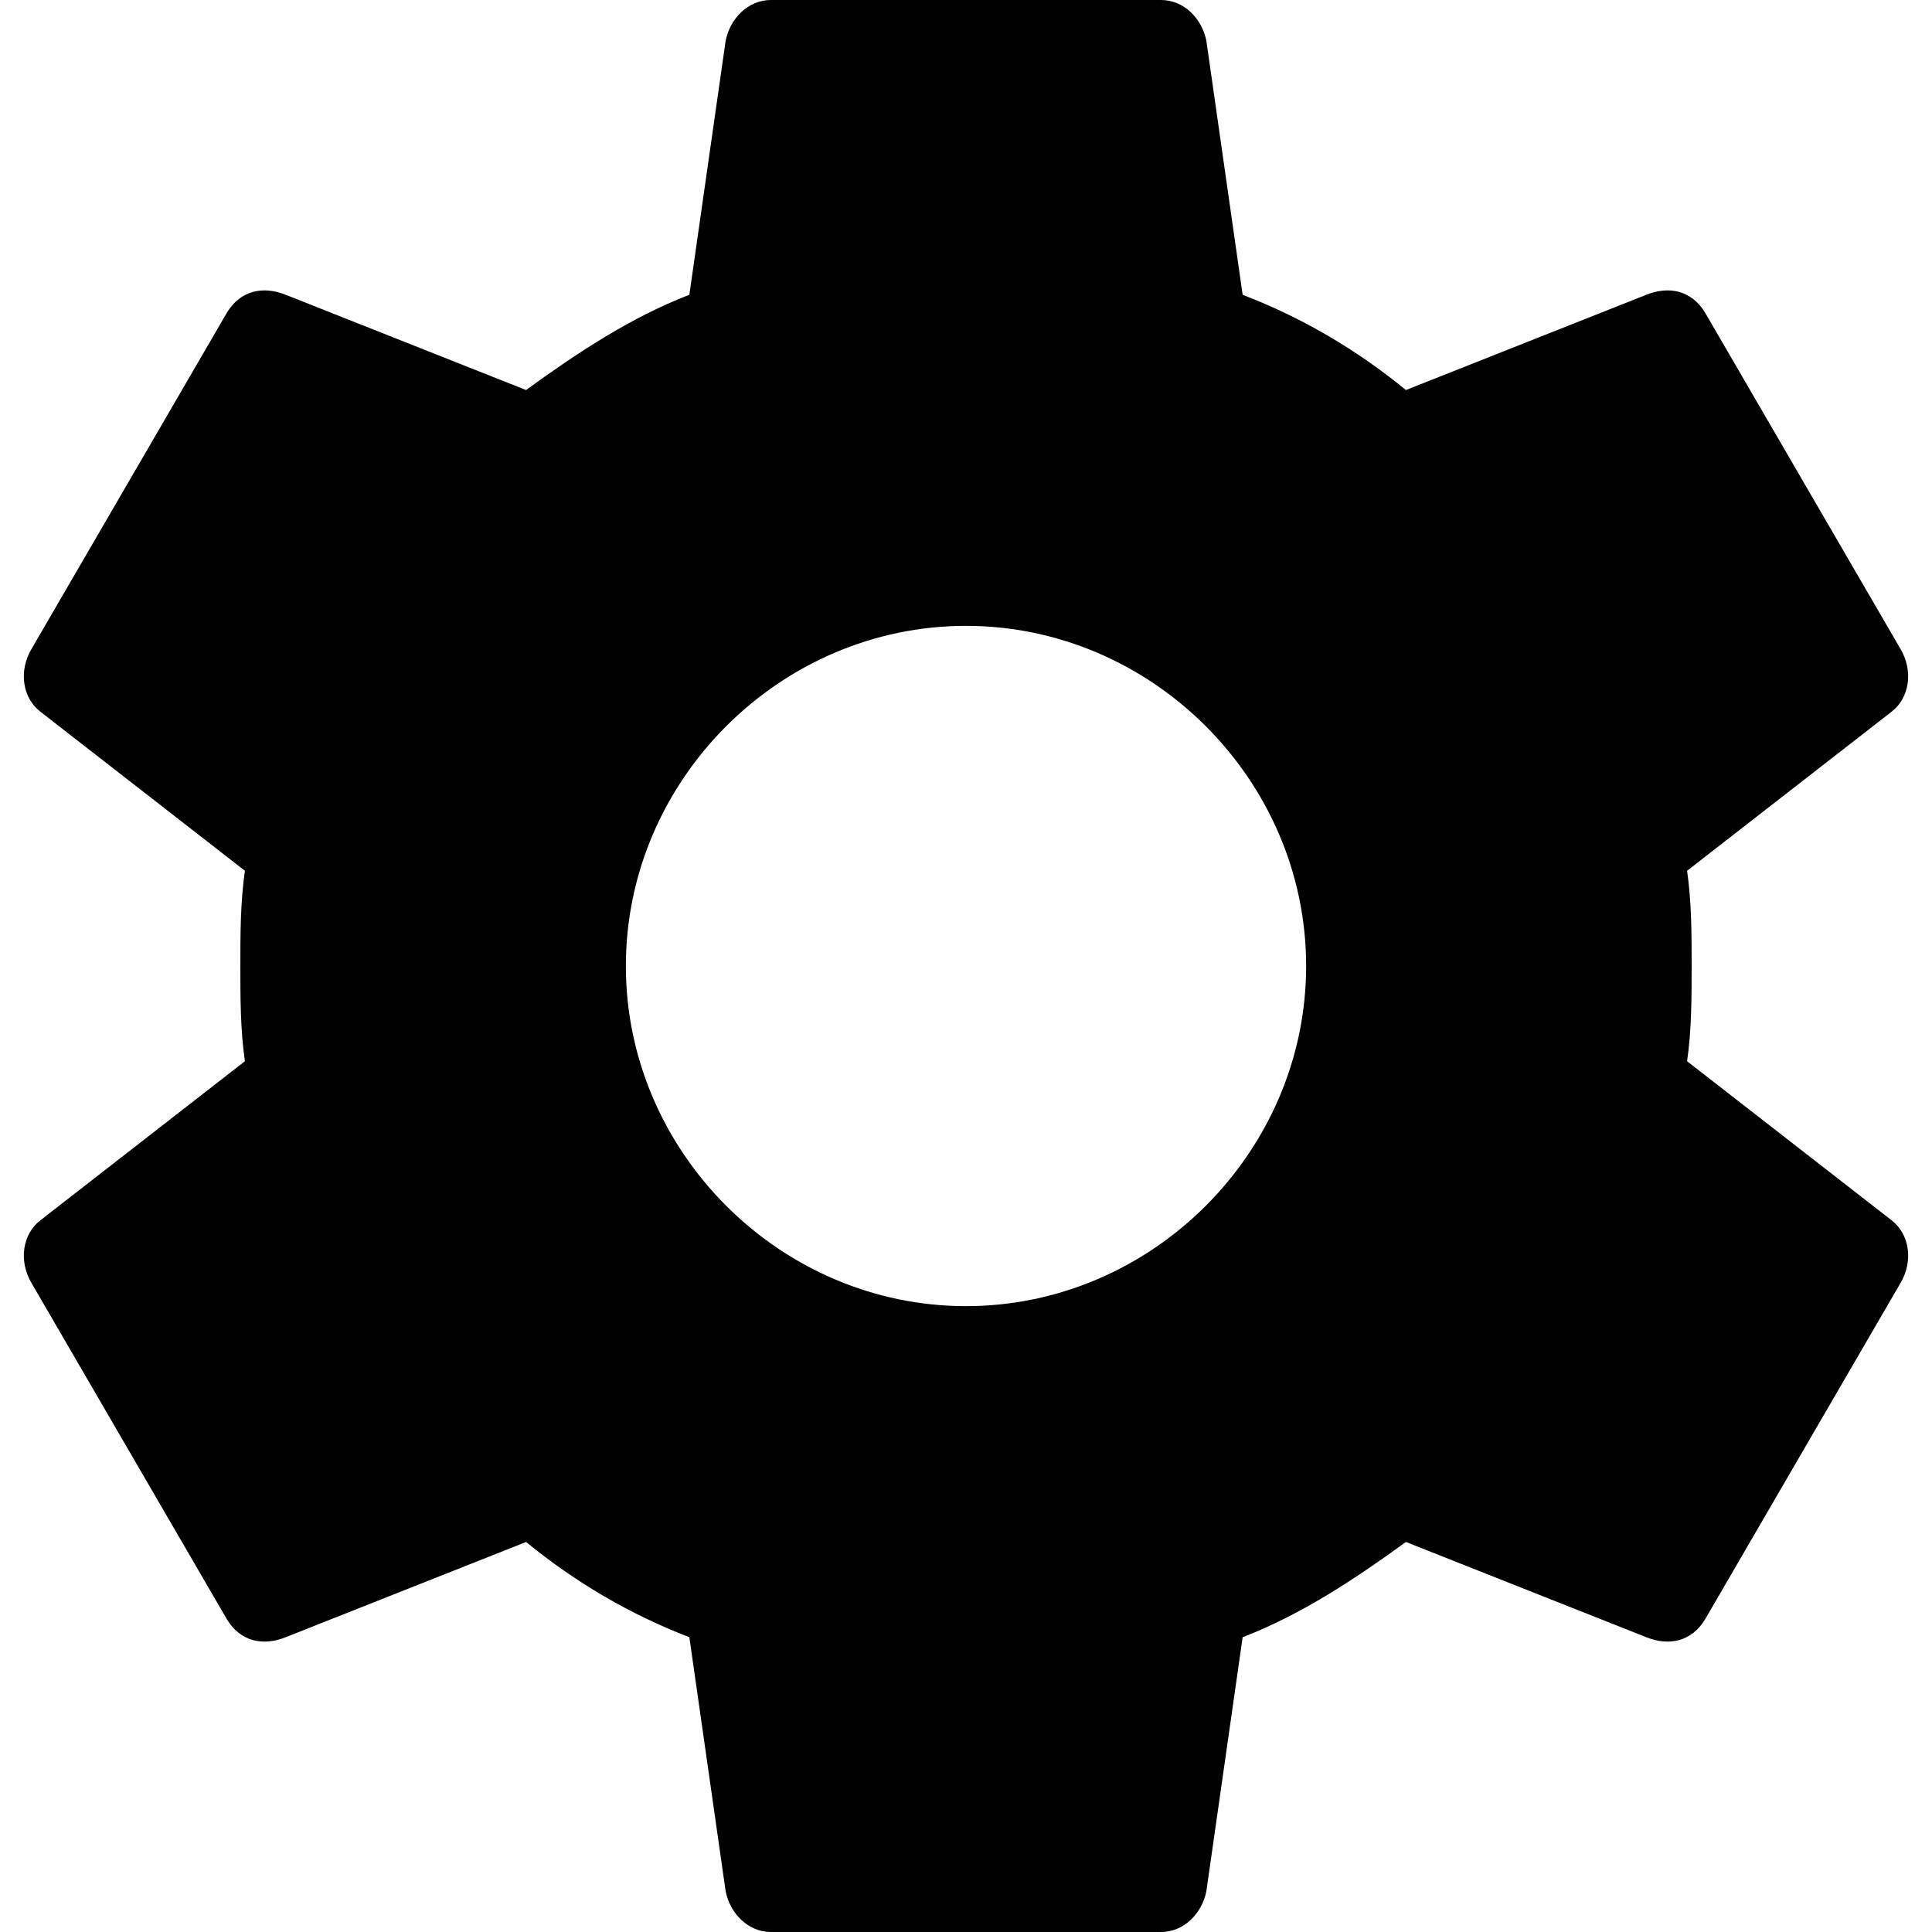 <svg xmlns="http://www.w3.org/2000/svg" width="1000" height="1000" viewBox="0 0 1000 1000"><path d="M500 676.057c96.244 0 176.057-79.812 176.057-176.057S596.245 323.943 500 323.943 323.943 403.756 323.943 500 403.756 676.057 500 676.057zm373.239-126.761l105.634 82.159c9.39 7.042 11.737 21.127 4.695 32.864L882.63 838.028c-7.042 11.737-18.779 14.085-30.517 9.39L727.7 798.122c-25.821 18.779-53.99 37.559-84.507 49.296l-18.779 131.455C622.066 990.61 612.677 1000 600.939 1000H399.061c-11.737 0-21.127-9.39-23.475-21.127l-18.779-131.455c-30.517-11.737-58.686-28.169-84.507-49.296l-124.413 49.296c-11.737 4.695-23.475 2.348-30.517-9.39L16.432 664.319c-7.042-11.737-4.695-25.821 4.695-32.864l105.634-82.159c-2.348-16.432-2.348-32.864-2.348-49.296s0-32.864 2.348-49.296L21.127 368.545c-9.39-7.042-11.737-21.127-4.695-32.864L117.37 161.972c7.042-11.737 18.779-14.085 30.517-9.39L272.3 201.878c25.821-18.779 53.99-37.559 84.507-49.296l18.779-131.455C377.934 9.39 387.323 0 399.061 0h201.878c11.737 0 21.127 9.39 23.475 21.127l18.779 131.455c30.517 11.737 58.686 28.169 84.507 49.296l124.413-49.296c11.737-4.695 23.475-2.348 30.517 9.39l100.938 173.709c7.042 11.737 4.695 25.821-4.695 32.864l-105.634 82.159c2.348 16.432 2.348 32.864 2.348 49.296s0 32.864-2.348 49.296z"/></svg>
